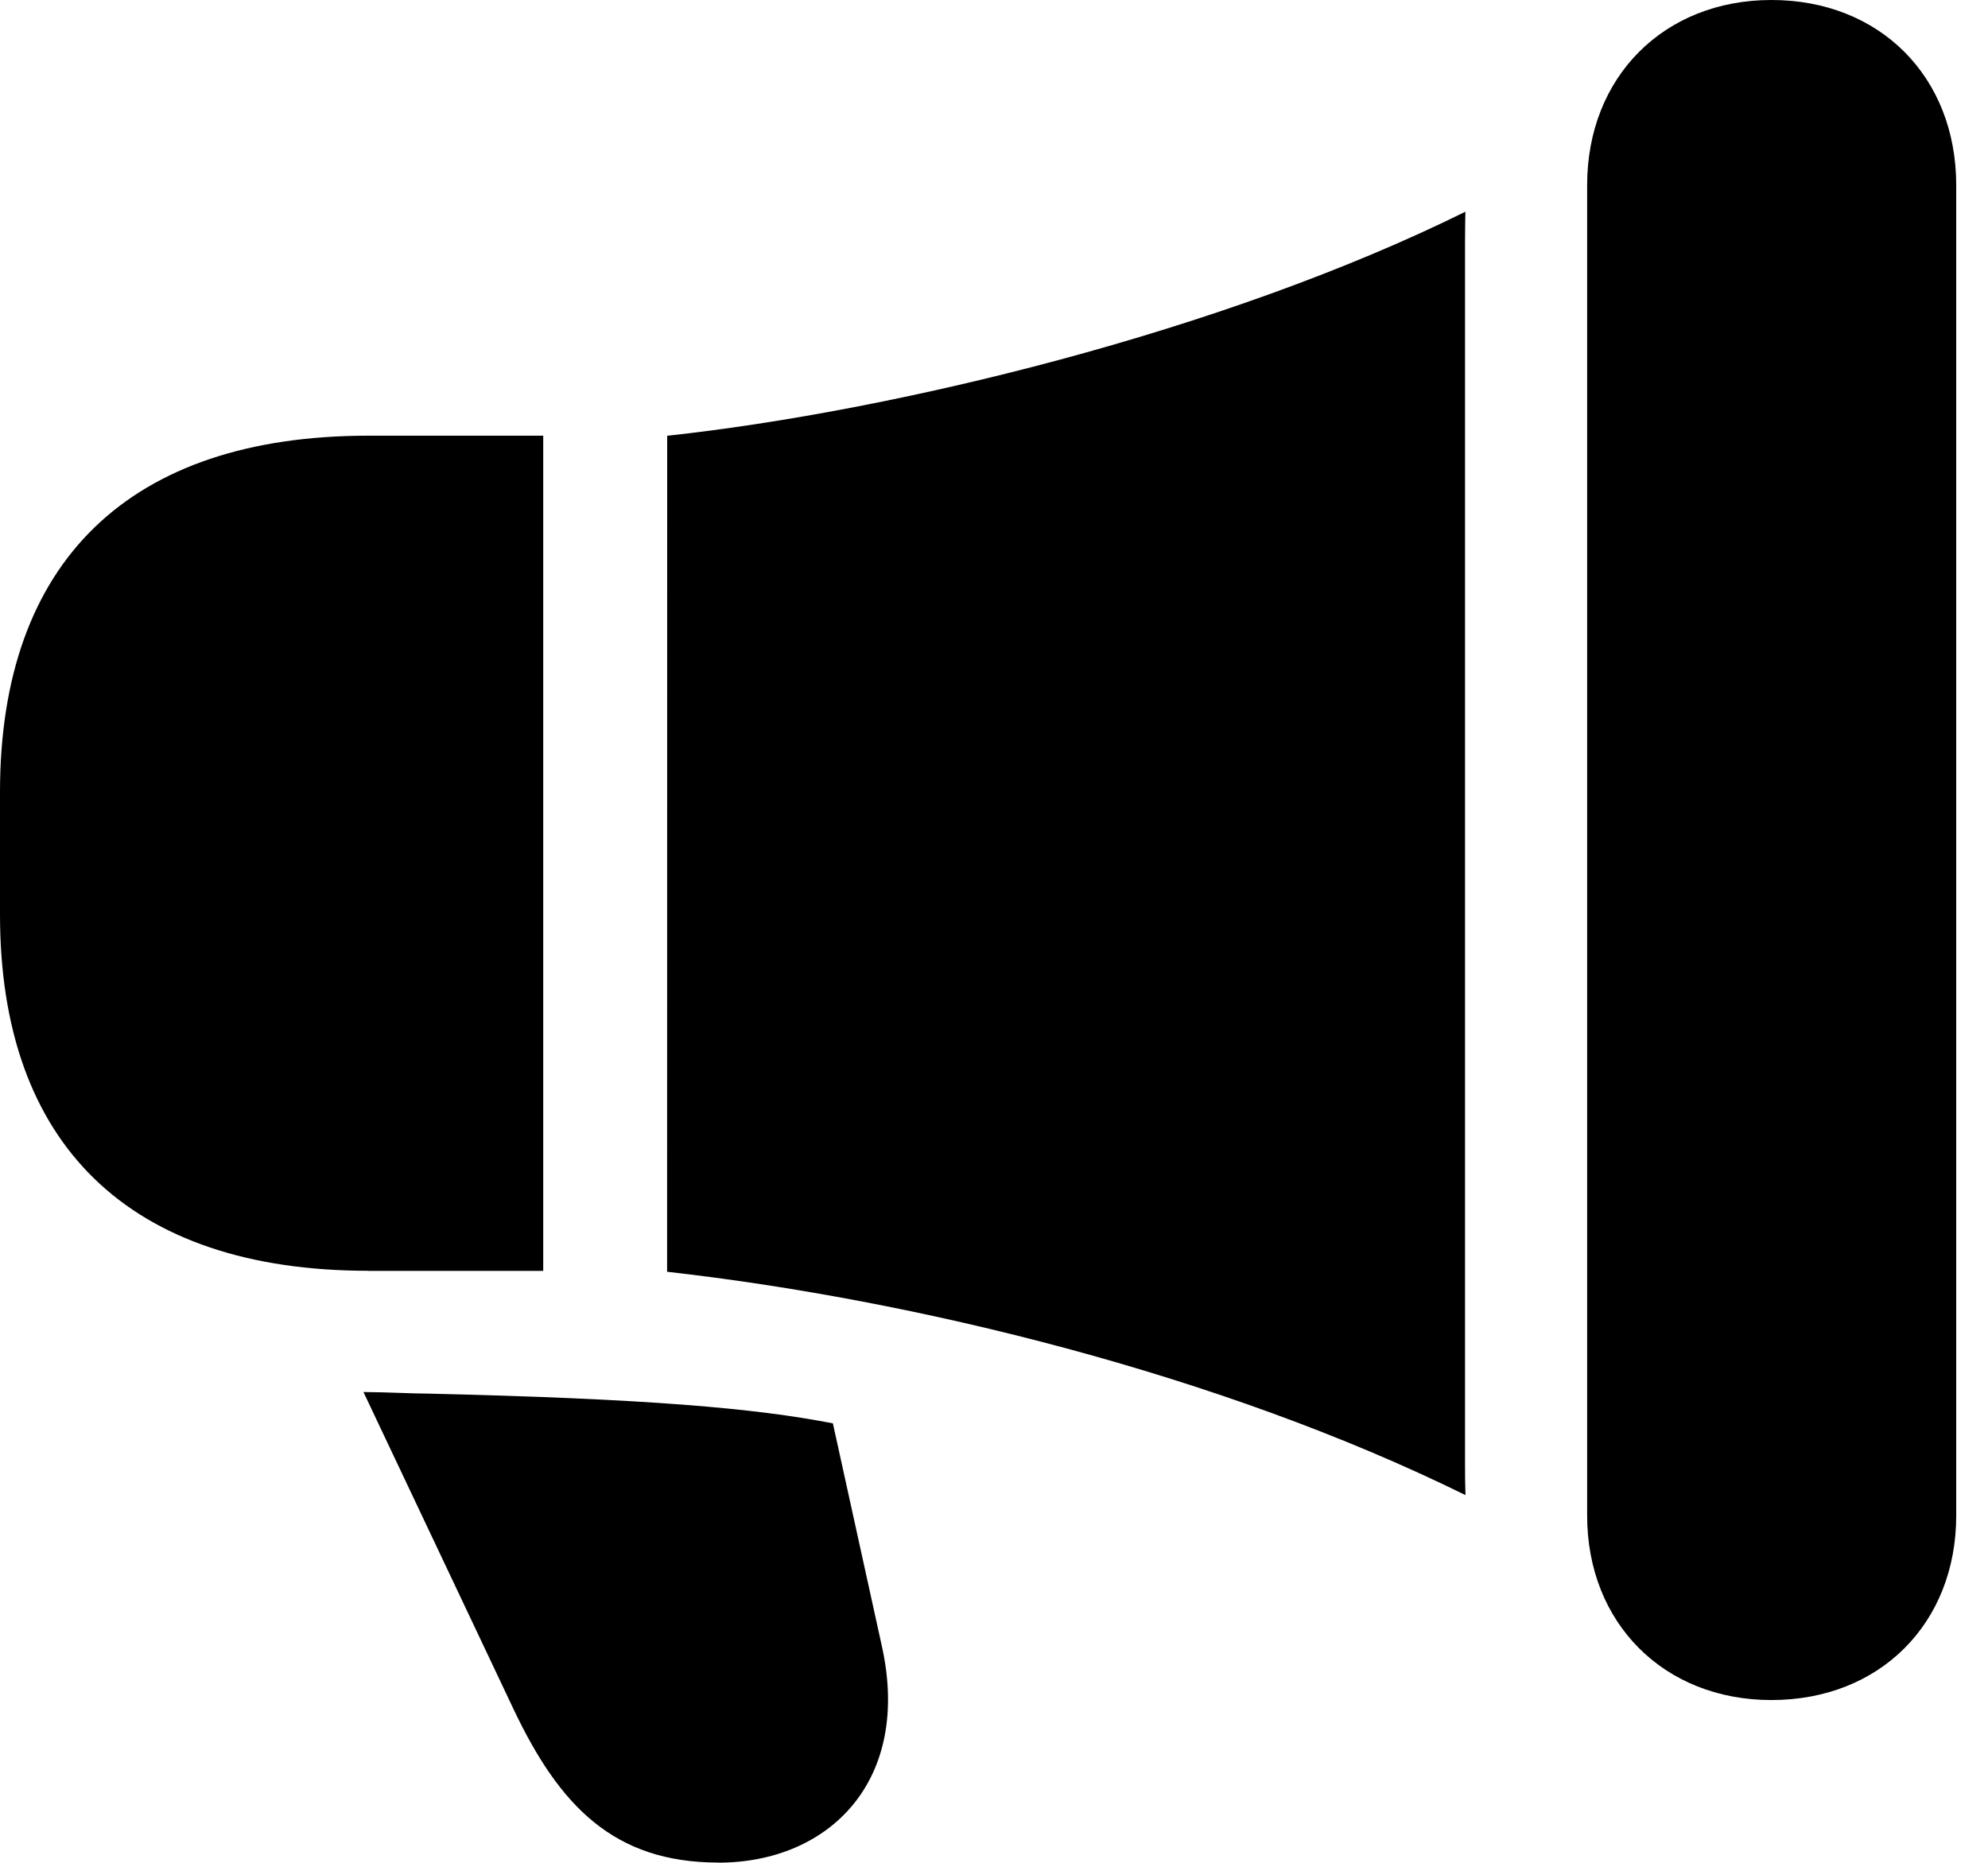 <svg height="21.166" width="22.58" xmlns="http://www.w3.org/2000/svg"><path d="m0 0h22.58v21.166h-22.58z" opacity="0"/><path d="m4.185 14.436h1.985v-9.487h-1.985c-2.717 0-4.185 1.429-4.185 4.048v1.392c0 2.611 1.468 4.046 4.185 4.046zm3.392.01c2.806.317 6.275 1.161 9.068 2.537-.004-.114-.005-.237-.005-.35v-13.87c0-.126.002-.234.004-.358-2.769 1.369-6.497 2.266-9.066 2.545zm12.543 4.865c1.234 0 2.099-.874 2.099-2.095v-15.113c0-1.229-.866-2.103-2.099-2.103-1.221 0-2.093.874-2.093 2.103v15.113c0 1.221.872 2.095 2.093 2.095zm-11.96 1.847c1.26 0 2.2-.934 1.854-2.47l-.554-2.52c-.876-.171-2.102-.28-4.606-.338-.171 0-.443-.016-.726-.018l1.707 3.607c.52 1.094 1.136 1.738 2.325 1.738z"/></svg>